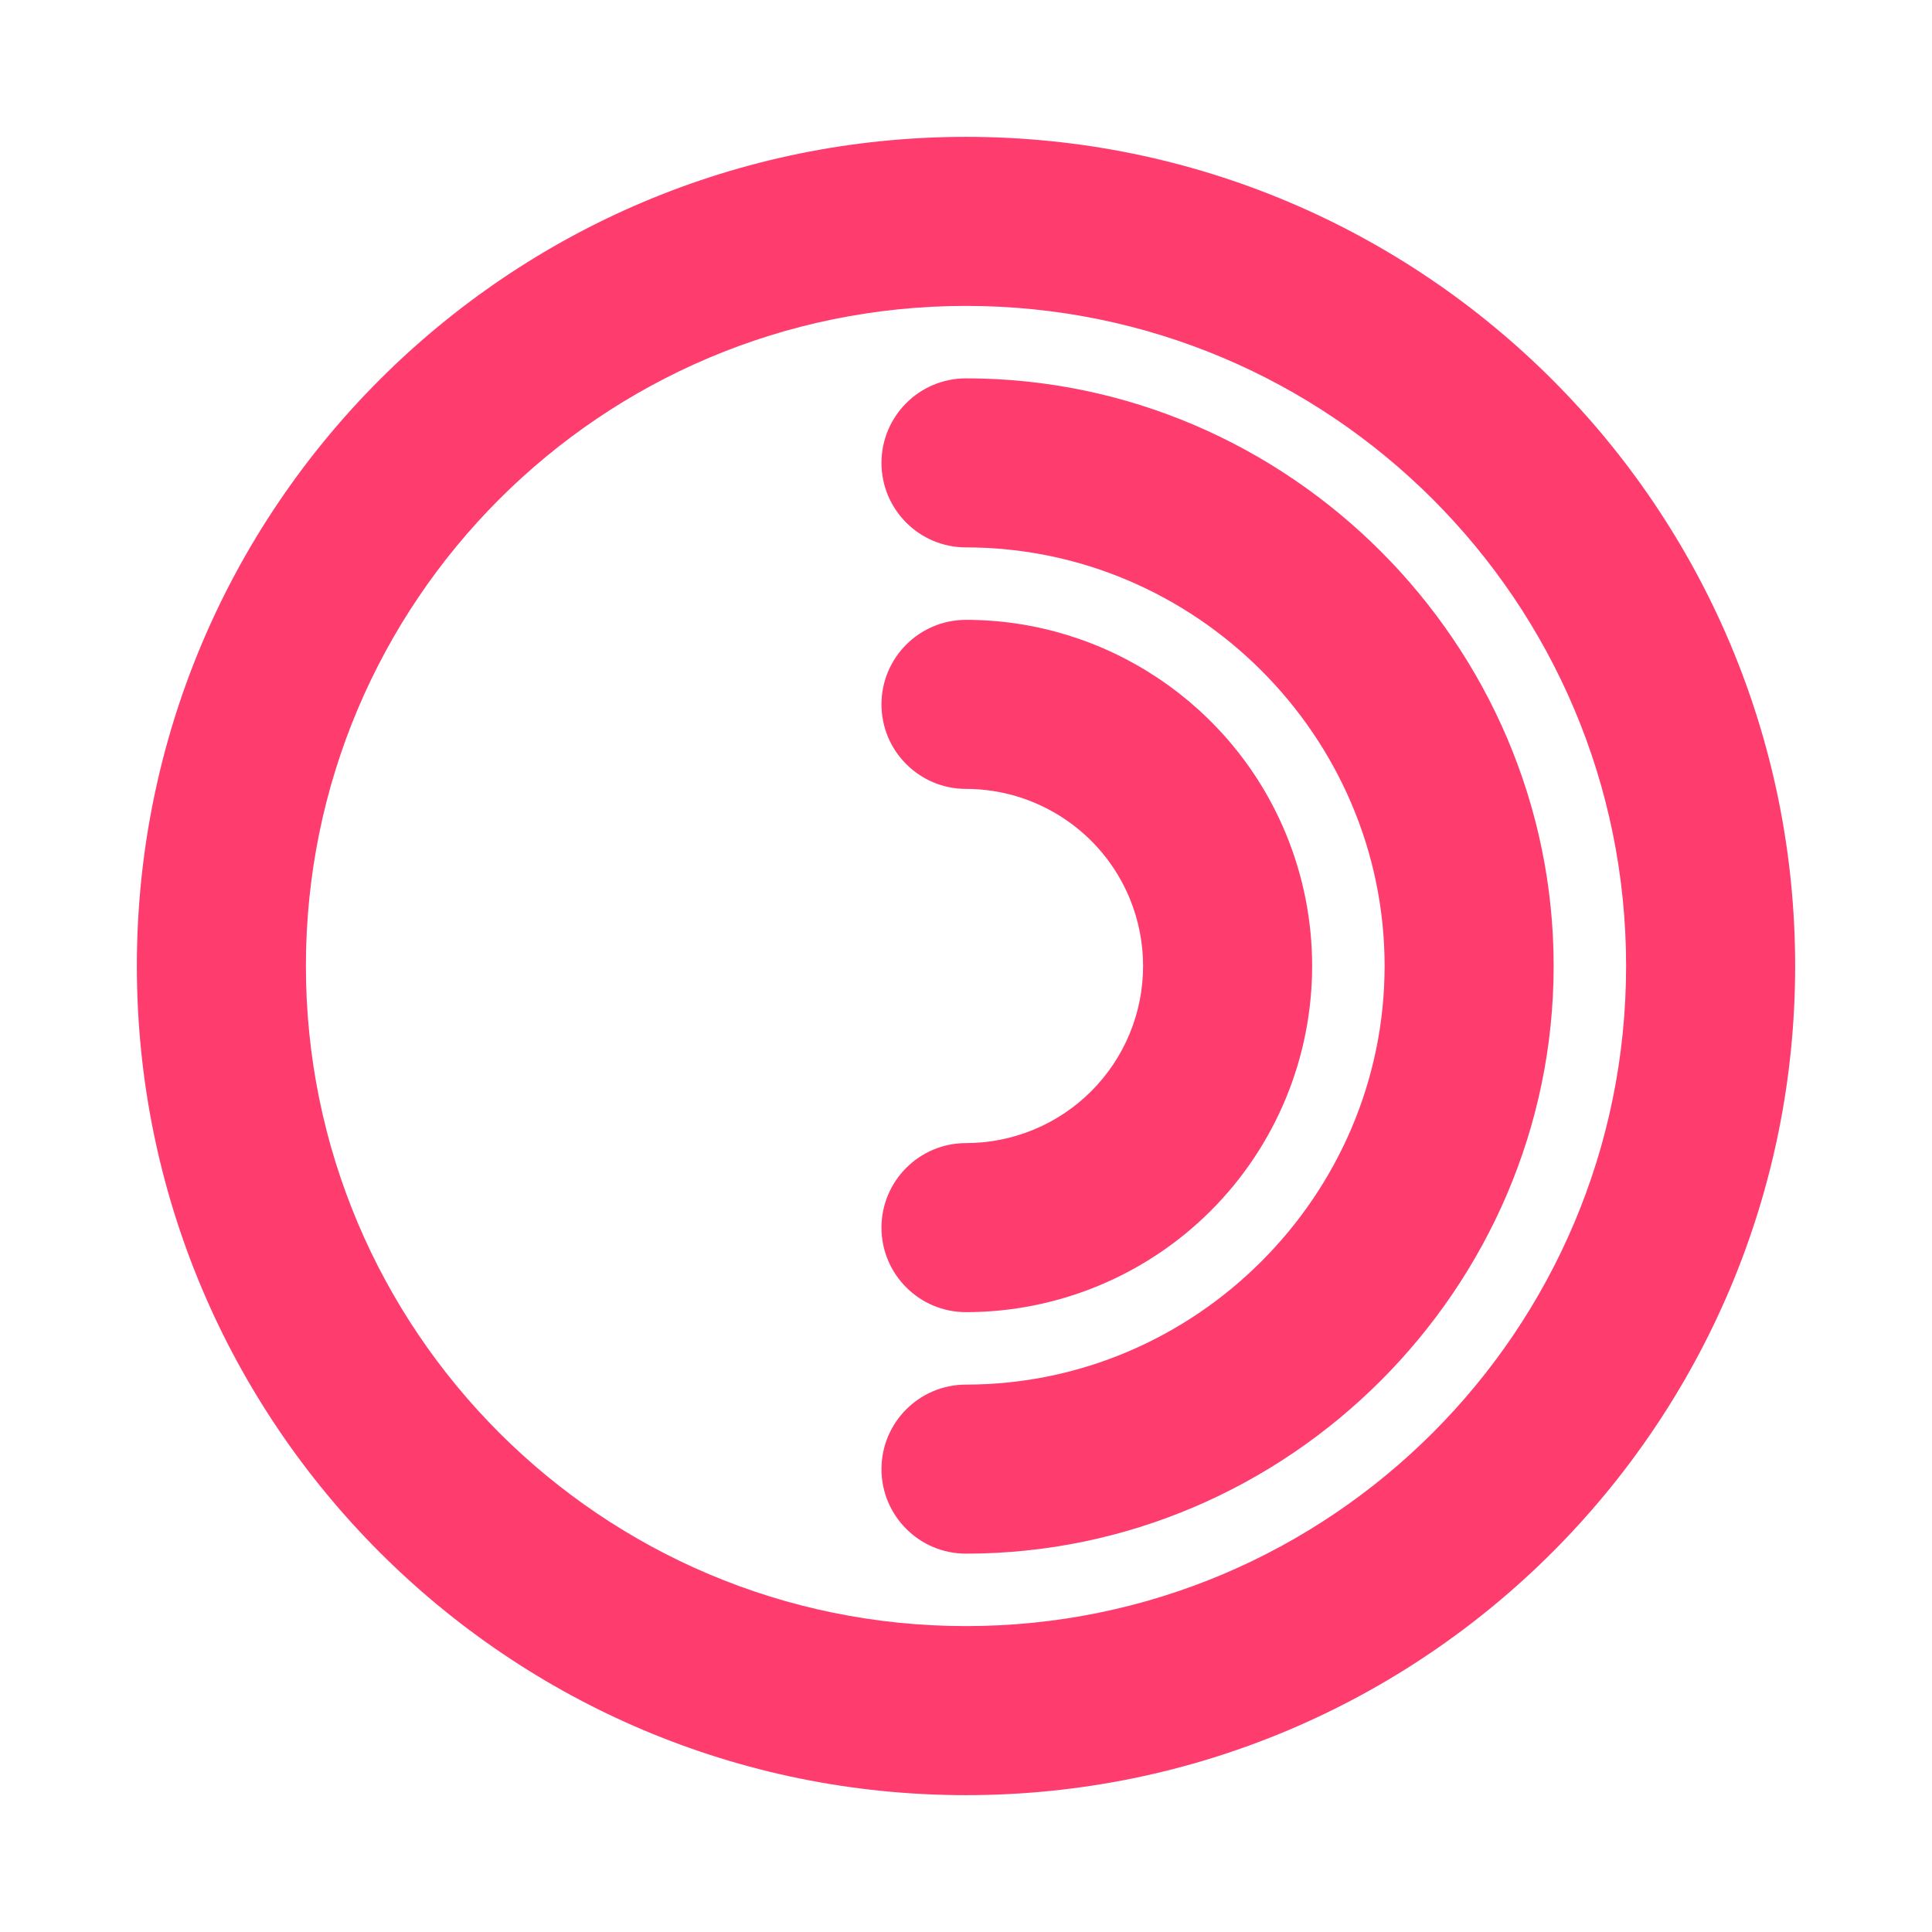 <svg clip-rule="evenodd" fill-rule="evenodd" stroke-linejoin="round" stroke-miterlimit="2" viewBox="0 0 800 800" xmlns="http://www.w3.org/2000/svg"><path fill="rgb(255, 60, 110)" d="m400 743.334c-189.621 0-343.333-153.717-343.333-343.334 0-189.621 153.712-343.333 343.333-343.333 189.617 0 343.334 153.712 343.334 343.333 0 189.617-153.717 343.334-343.334 343.334zm0-70c150.959 0 273.334-122.375 273.334-273.334 0-150.962-122.375-273.333-273.334-273.333-150.962 0-273.333 122.371-273.333 273.333 0 150.959 122.371 273.334 273.333 273.334zm-.004-346.667c-19.317 0-34.996-15.683-34.996-35.004 0-19.317 15.684-34.996 35.004-34.996 57.851.004 110.276 35.029 132.421 88.483v.004c14.534 35.105 14.534 74.588 0 109.696l-.004.009c-7.204 17.383-17.758 33.183-31.071 46.496l-.004.004c-26.871 26.858-63.346 41.966-101.337 41.975-19.317.004-35.005-15.675-35.009-34.992s15.675-35.004 34.992-35.008c19.446-.004 38.113-7.734 51.867-21.479 6.804-6.813 12.204-14.896 15.891-23.788 7.438-17.967 7.438-38.167 0-56.133-11.329-27.346-38.15-45.267-67.754-45.267zm.004-100c-19.316 0-35-15.684-35-35 0-19.317 15.684-35 35-35 133.488 0 243.334 109.846 243.334 243.333 0 133.488-109.846 243.334-243.334 243.334-19.316 0-35-15.684-35-35 0-19.317 15.684-35 35-35 95.088 0 173.334-78.246 173.334-173.334 0-95.087-78.246-173.333-173.334-173.333z" stroke-width="4.167"/></svg>